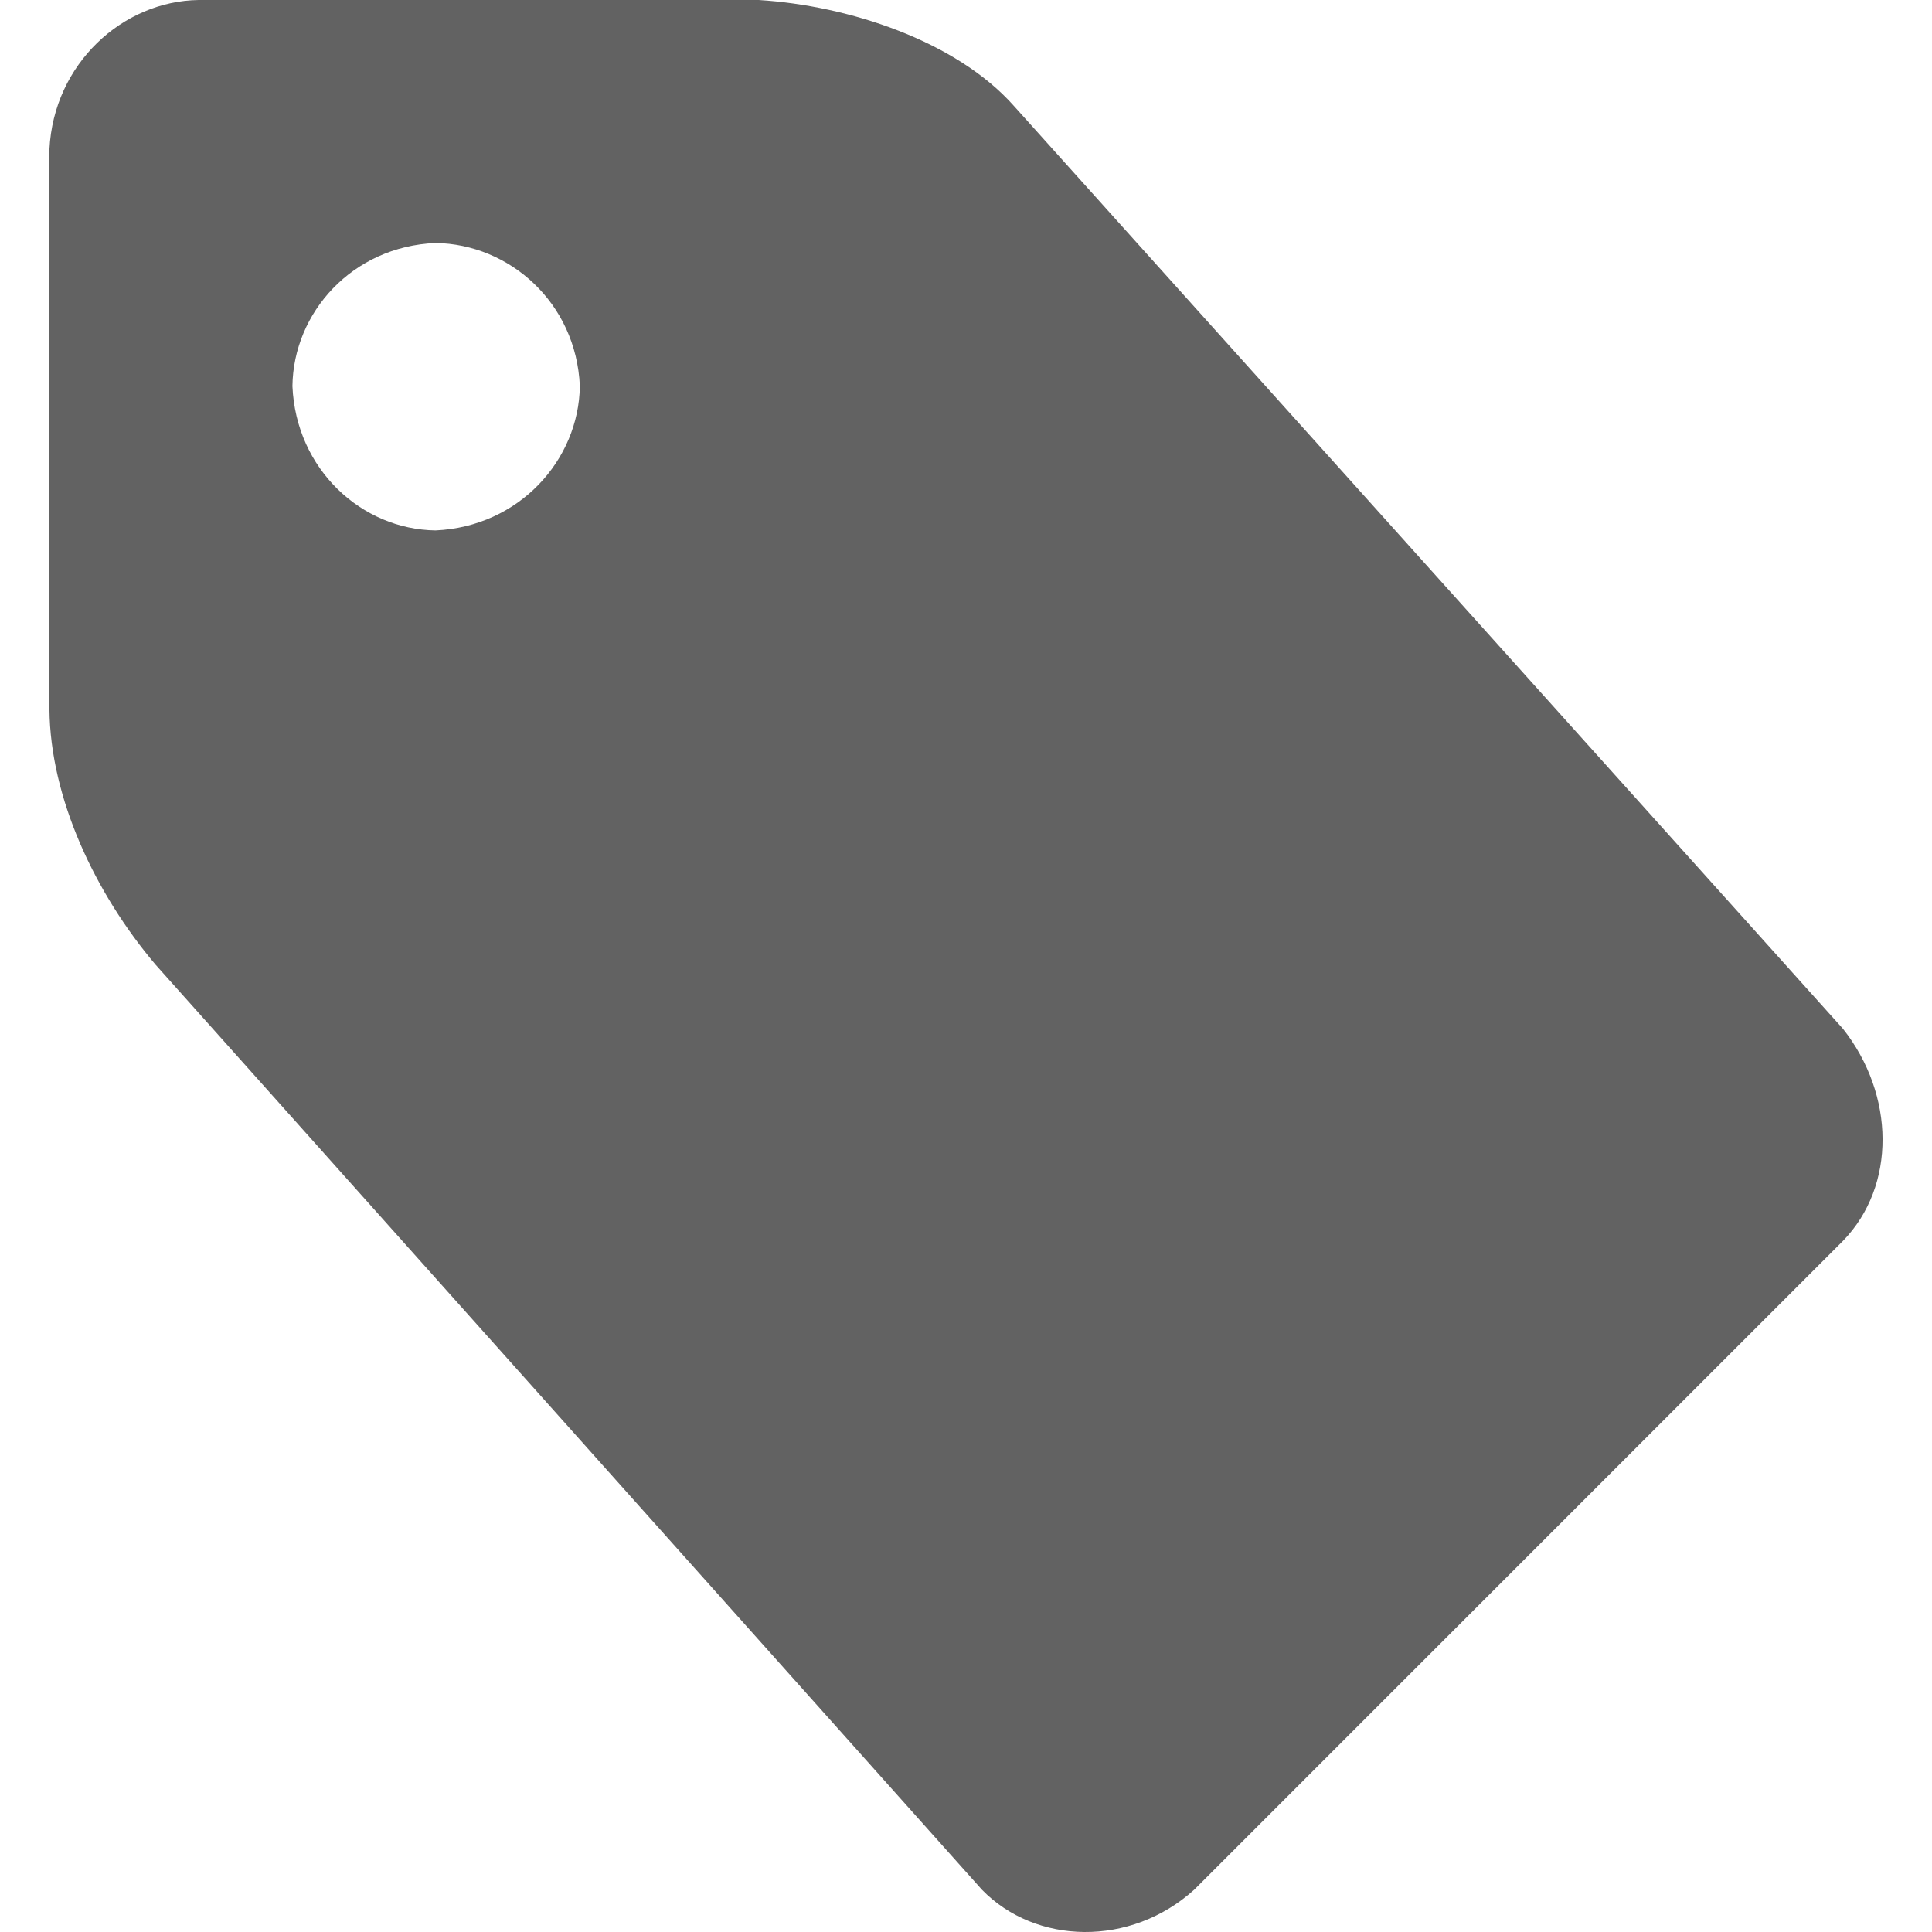 <svg width="128" height="128" viewBox="0 0 128 128" fill="none" xmlns="http://www.w3.org/2000/svg">
<g clip-path="url(#clip0_139_258)">
<path d="M3.275 46.991V9.889C3.558 4.22 8.126 0.068 13.163 0H50.266C56.233 0.371 63.357 2.71 67.183 7.028L122.101 68.158C125.551 72.525 125.648 78.568 122.101 82.214L79.115 125.201C74.9 129.014 68.611 128.852 65.058 125.201L10.303 63.908C6.311 59.194 3.33 52.892 3.275 46.991ZM19.374 25.579C19.608 31.095 23.959 35.076 28.854 35.141C34.386 34.894 38.351 30.485 38.416 25.579C38.173 20.045 33.741 16.164 28.854 16.099C23.336 16.33 19.438 20.704 19.374 25.579V25.579Z" fill="#626262"/>
</g>
<defs>
<clipPath id="clip0_139_258">
<rect width="128" height="128" fill="white"/>
</clipPath>
</defs>
</svg>
